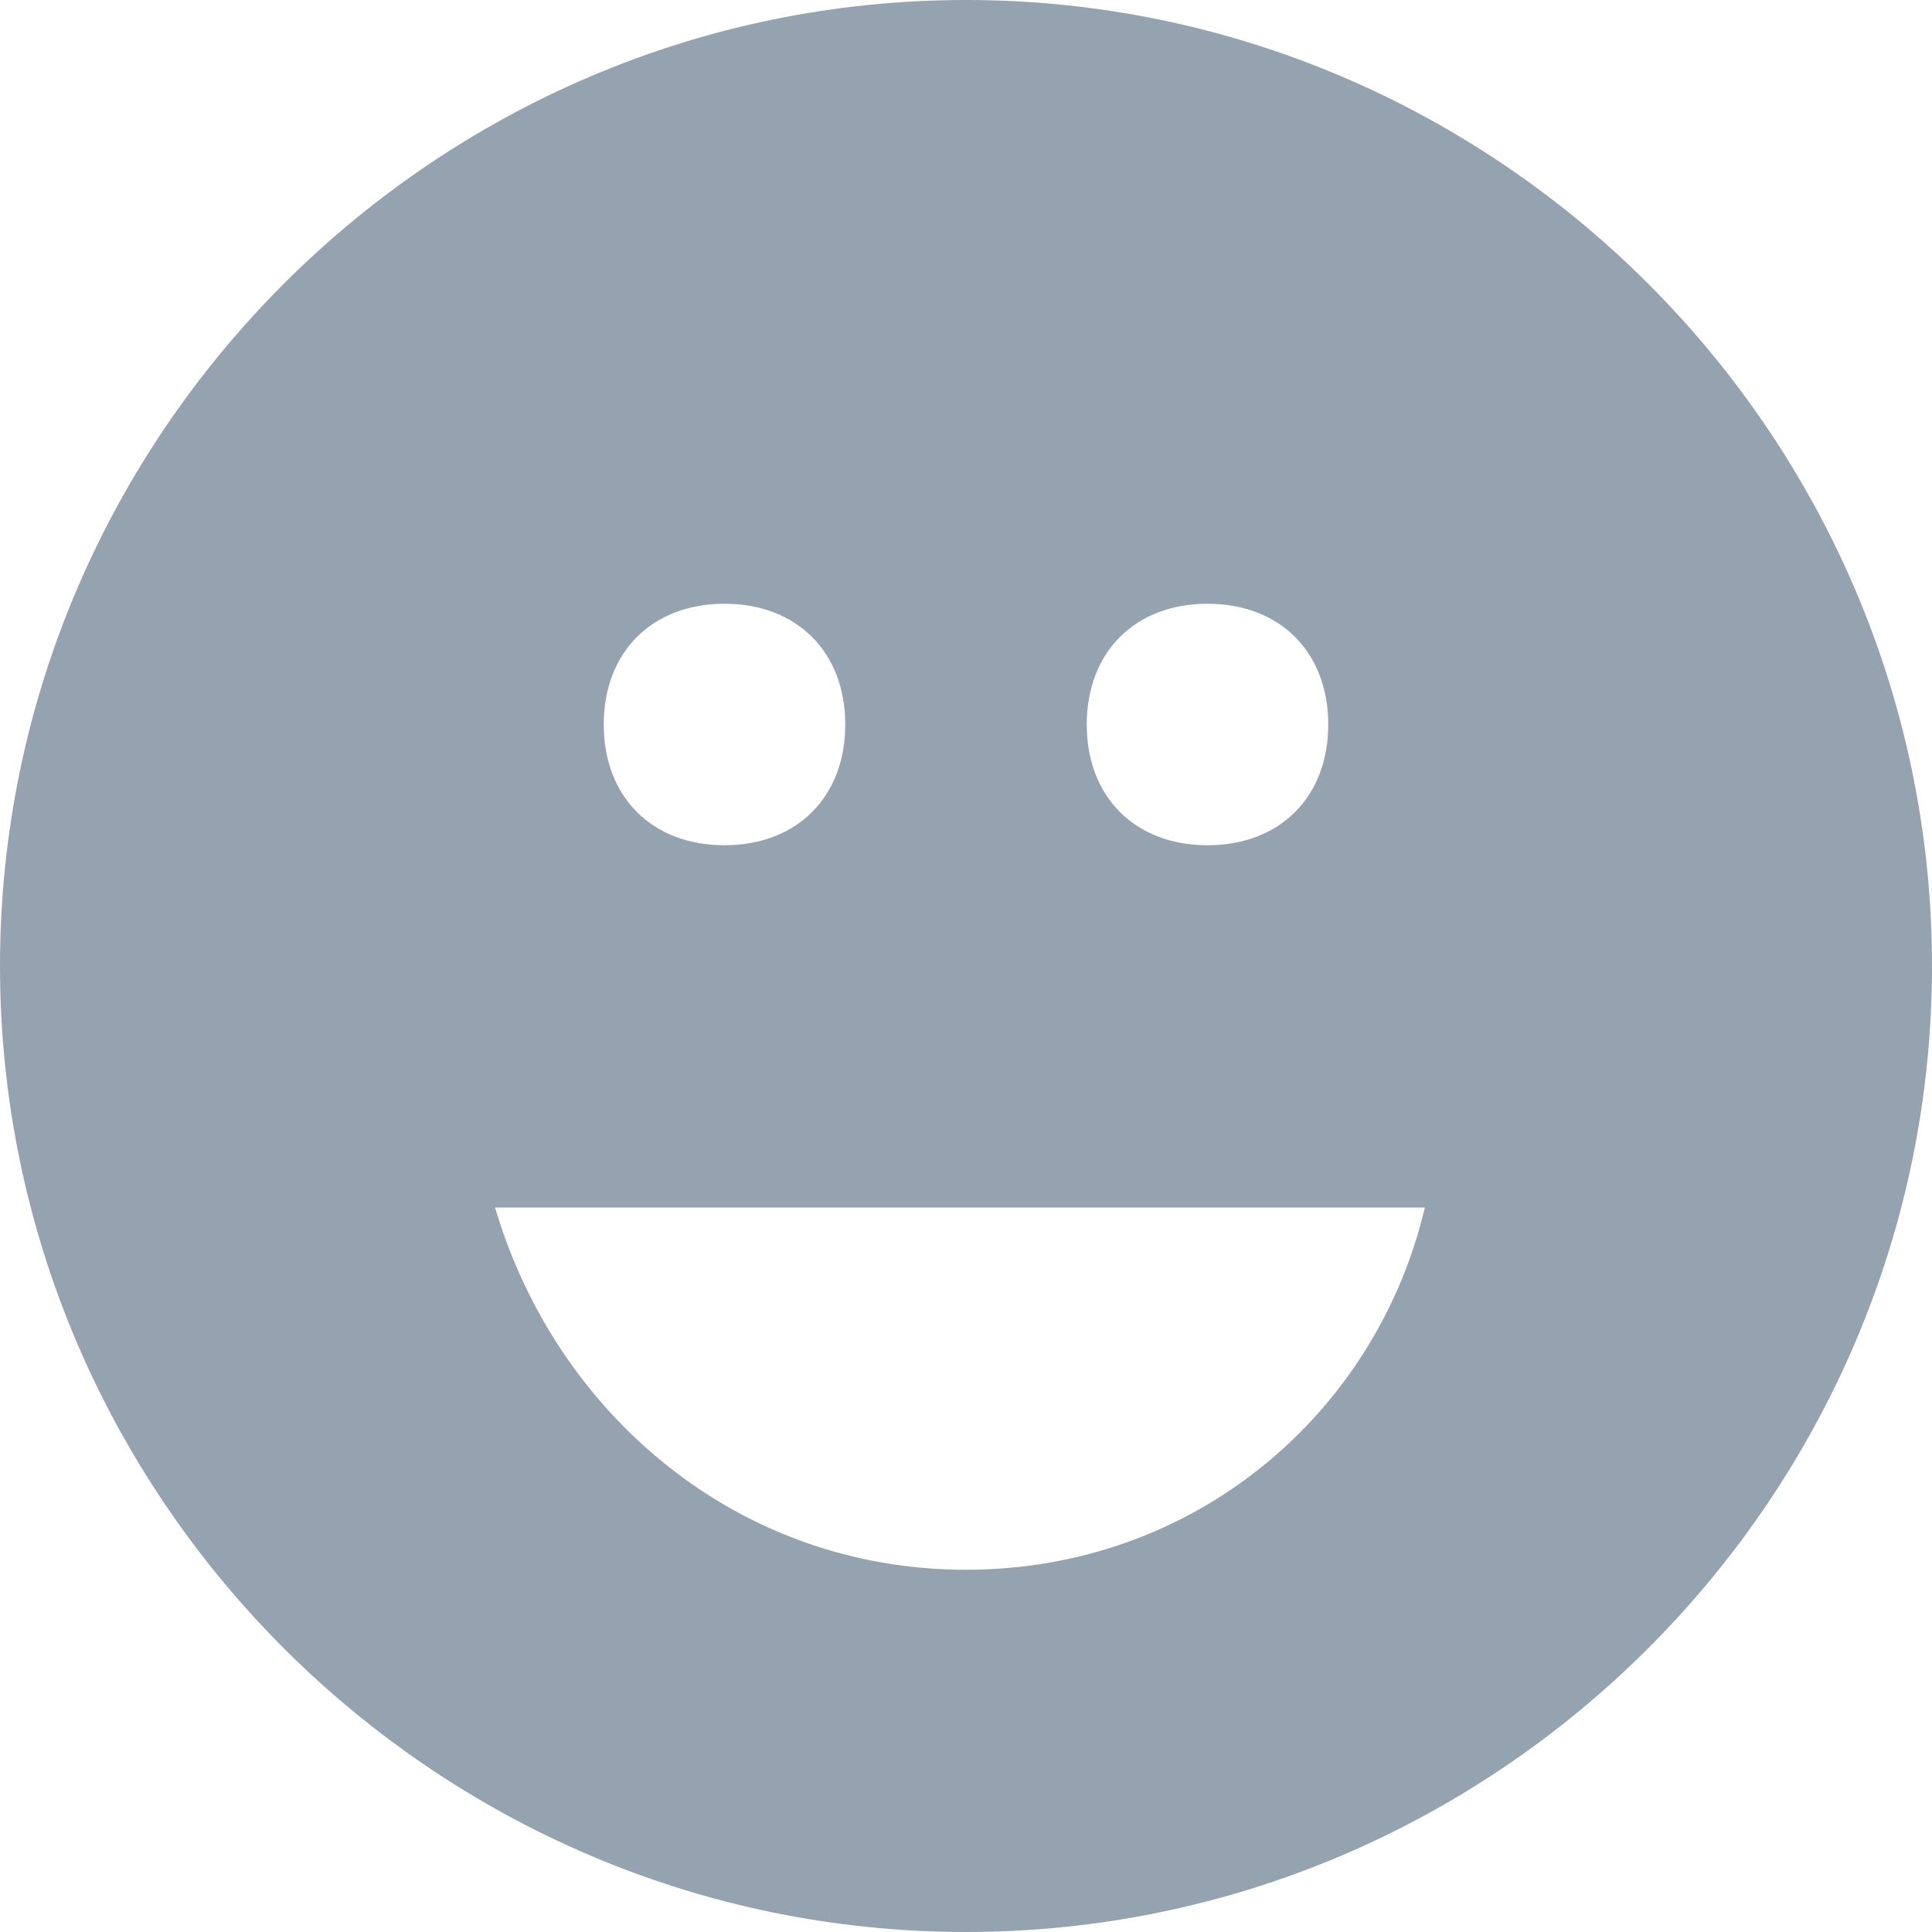 <svg width="16" height="16" viewBox="0 0 16 16" fill="none" xmlns="http://www.w3.org/2000/svg">
<path d="M8 0C3.6 0 0 3.6 0 8C0 12.4 3.6 16 8 16C12.4 16 16 12.4 16 8C16 3.6 12.4 0 8 0ZM10 5C10.6 5 11 5.4 11 6C11 6.6 10.6 7 10 7C9.4 7 9 6.6 9 6C9 5.4 9.4 5 10 5ZM6 5C6.6 5 7 5.4 7 6C7 6.6 6.6 7 6 7C5.4 7 5 6.6 5 6C5 5.4 5.4 5 6 5ZM8 13C6.1 13 4.6 11.7 4.1 10H11.8C11.4 11.7 9.9 13 8 13Z" fill="#95A3B1"/>
</svg>
